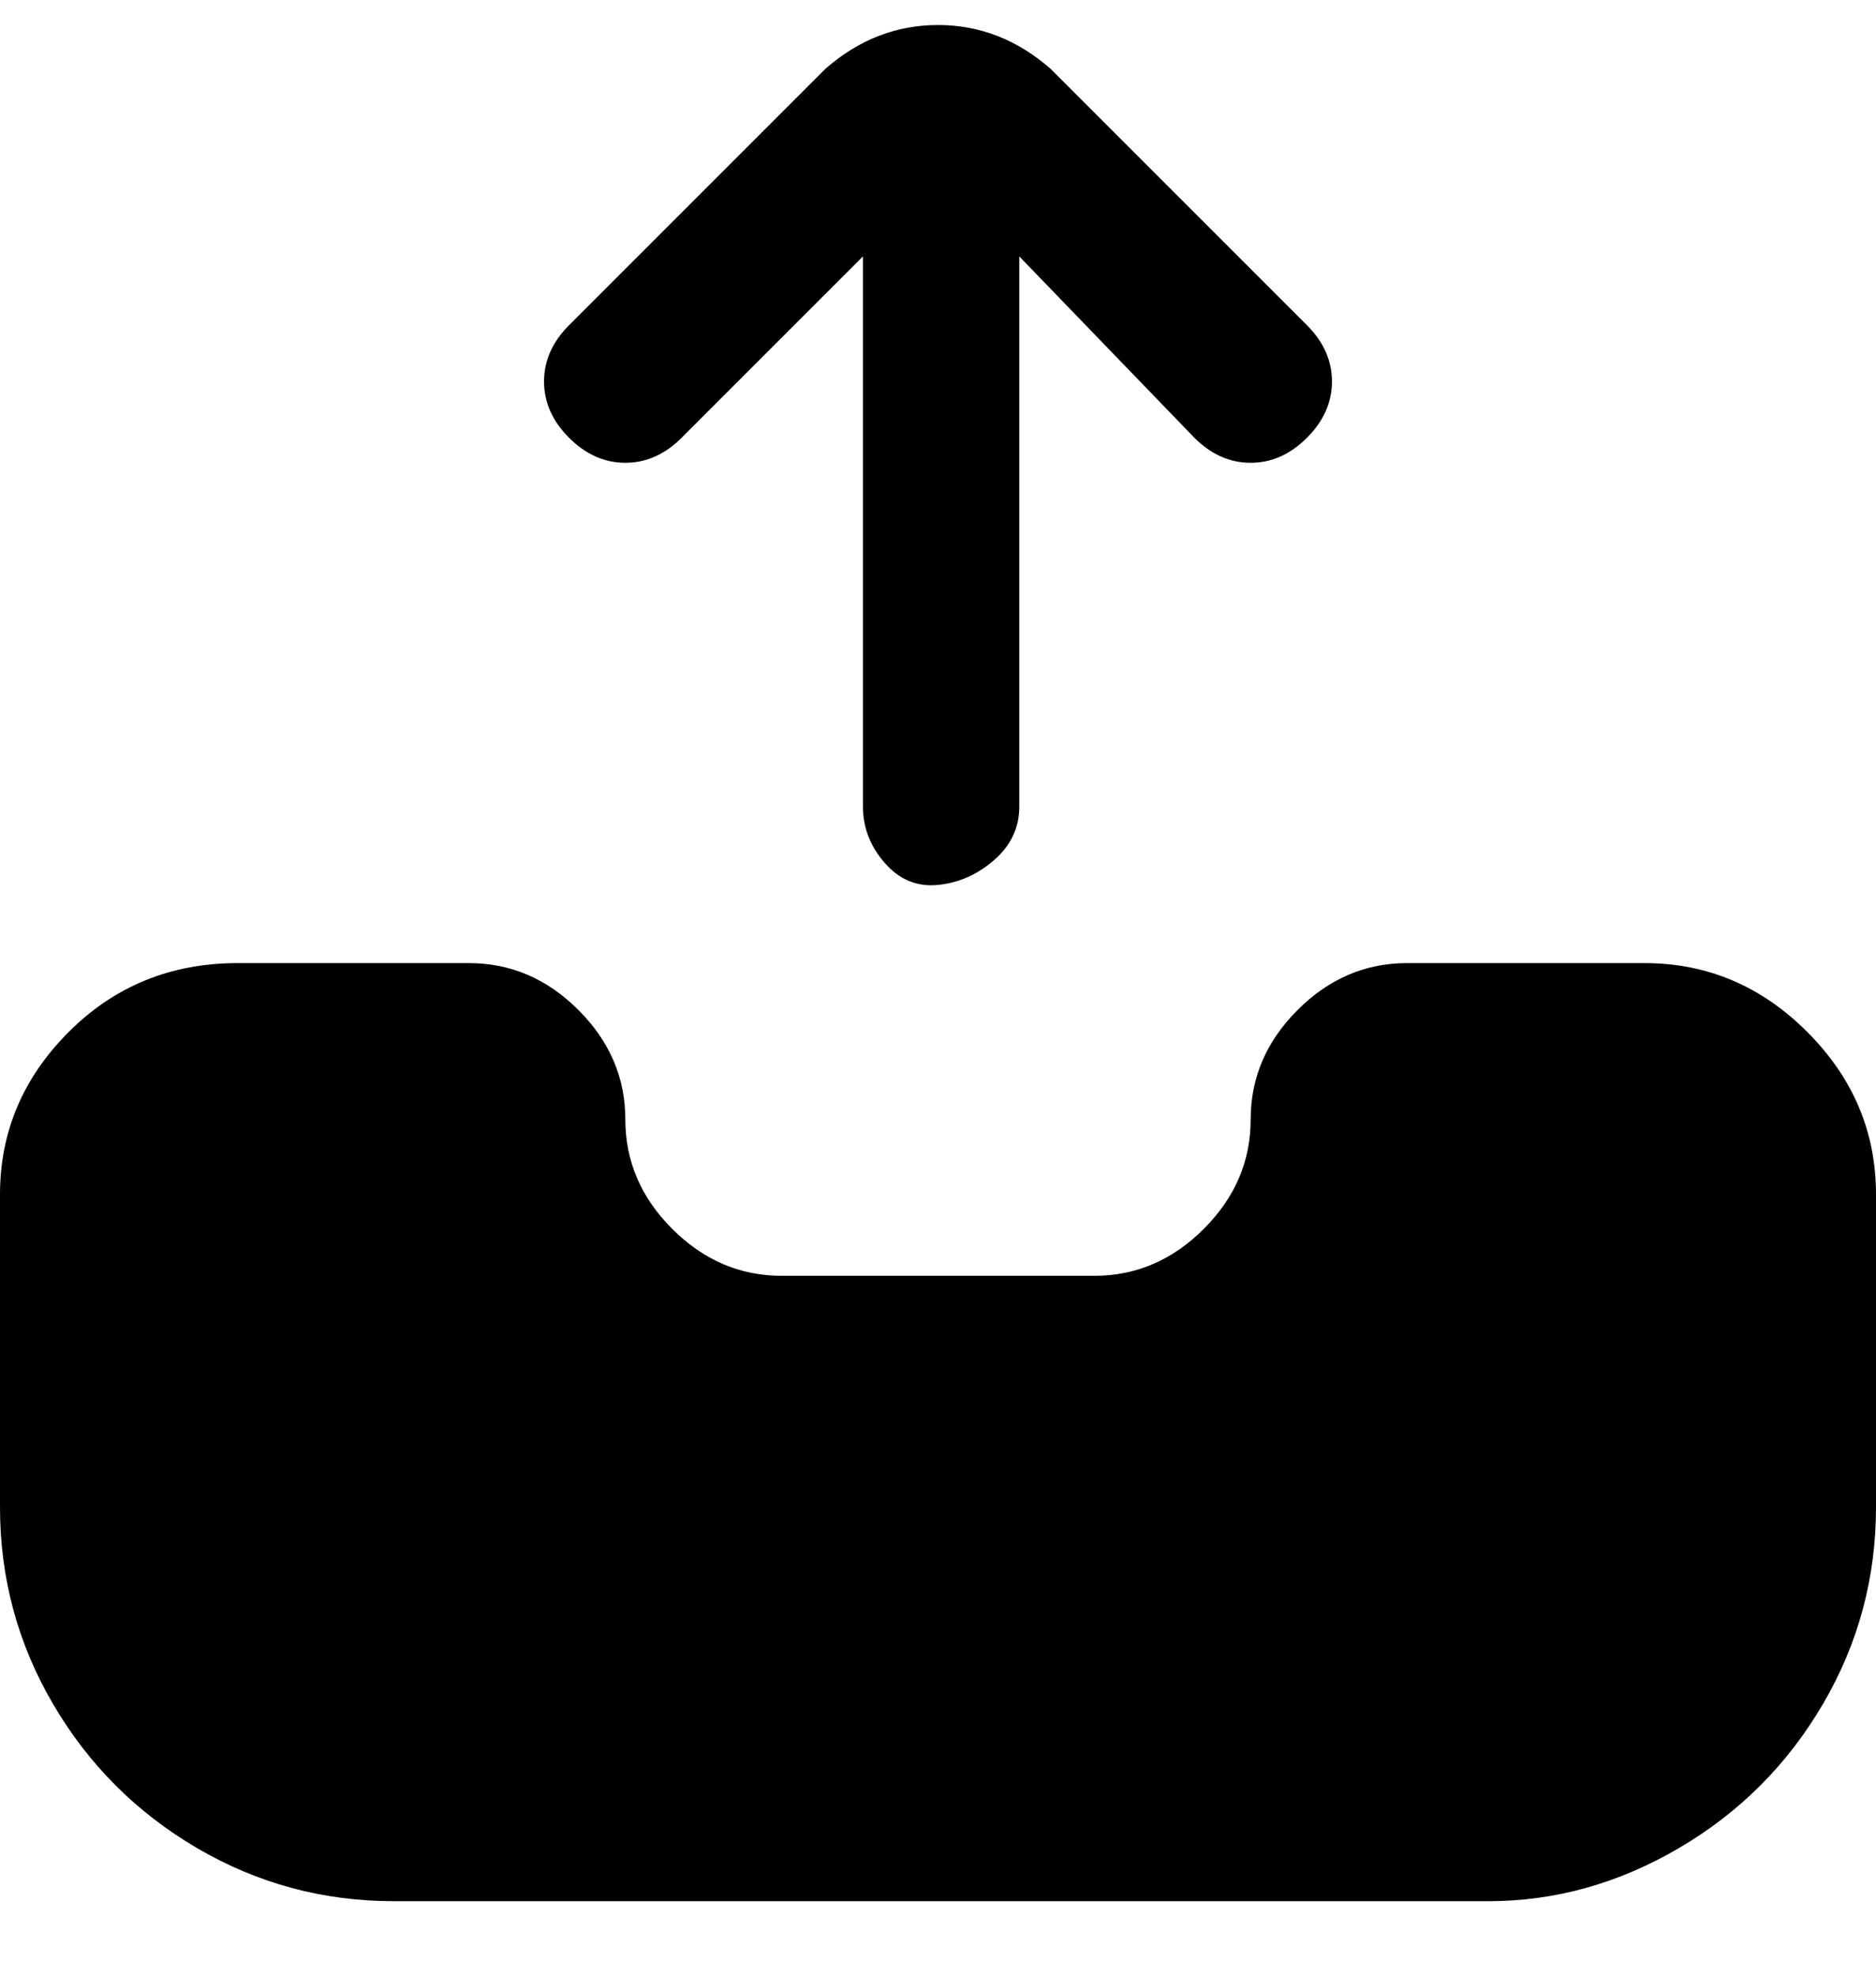 <svg viewBox="0 0 300 316" xmlns="http://www.w3.org/2000/svg"><path d="M300 191v50q0 17-8.5 31.5t-23 23Q254 304 238 304H63q-17 0-31.5-8.5t-23-23Q0 258 0 241v-50q0-15 11-26t27-11h37q10 0 17.5 7.5T100 179t7.5 17.5Q115 204 125 204h50q10 0 17.5-7.5T200 179t7.5-17.5Q215 154 225 154h38q15 0 26 11t11 26zM109 70l29-29v88q0 5 3.5 9t8.5 3.5q5-.5 9-4t4-8.5V41l28 29q4 4 9 4t9-4q4-4 4-9t-4-9l-41-41q-8-7-18-7t-18 7L91 52q-4 4-4 9t4 9q4 4 9 4t9-4z"/></svg>